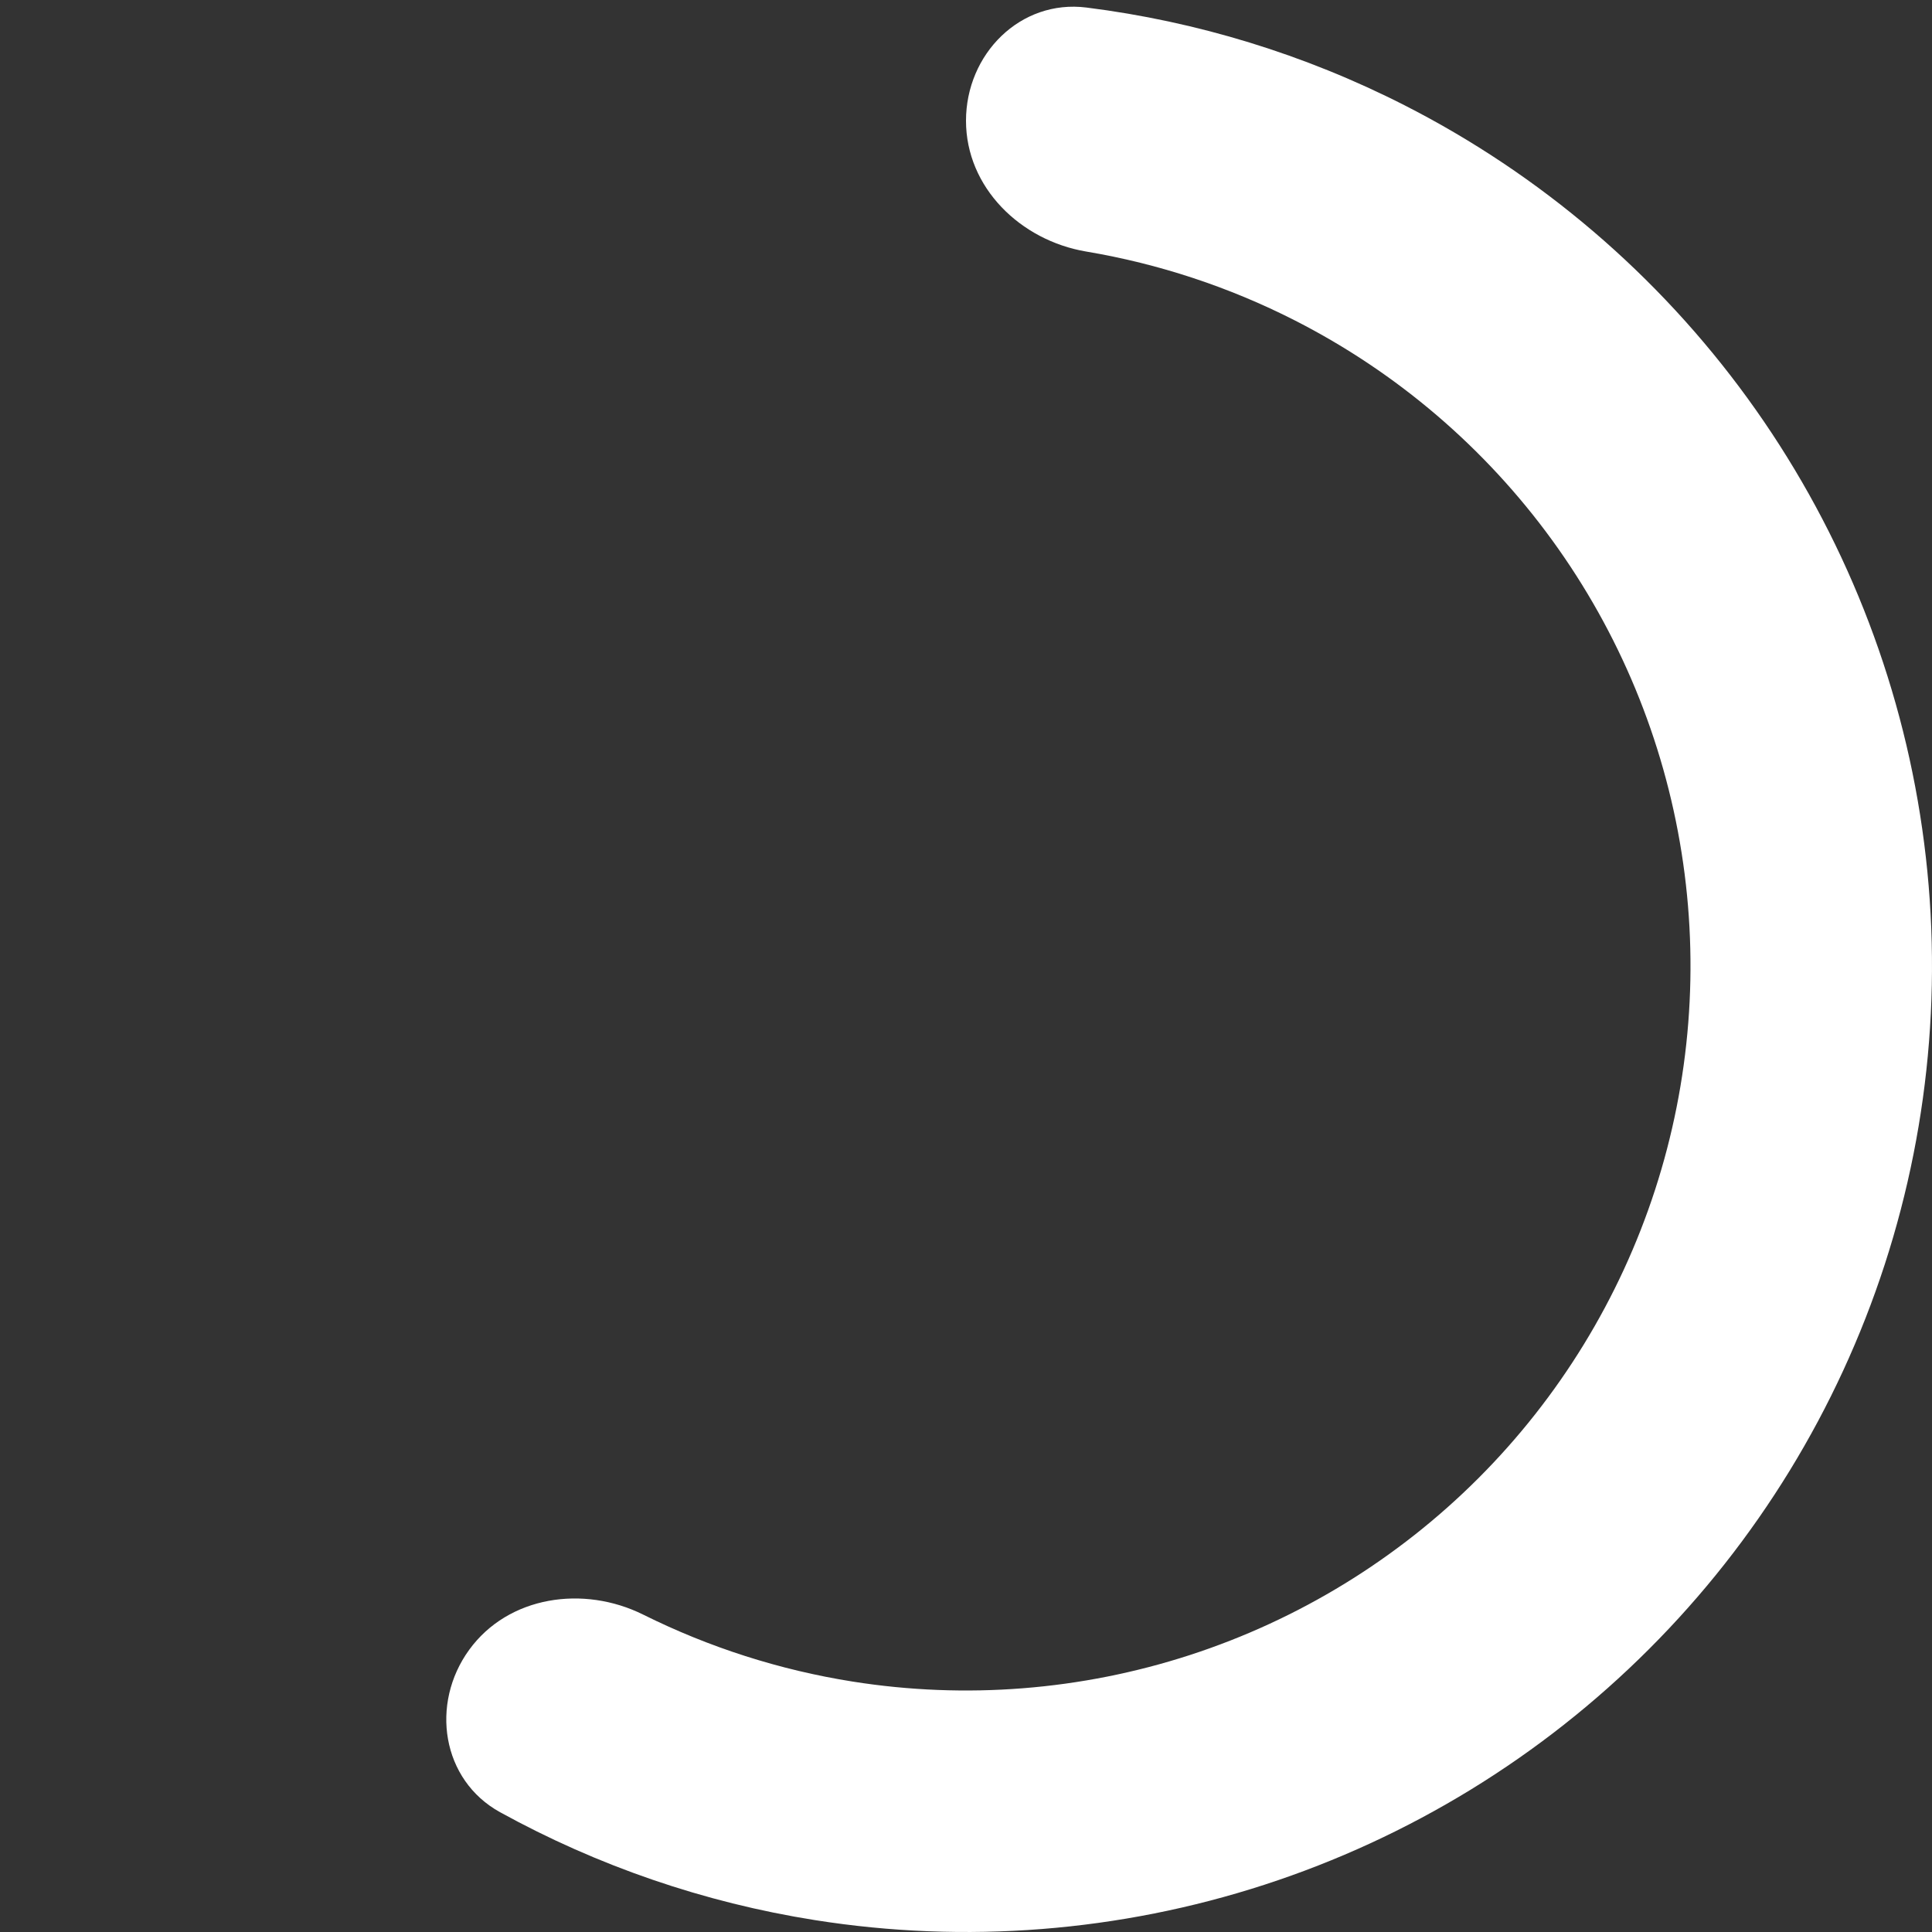 <svg width="768" height="768" viewBox="0 0 768 768" fill="none" xmlns="http://www.w3.org/2000/svg">
<rect x="0" y="0" width="768" height="768" fill="#333333" stroke="none"/>
<path d="M384 48C384 21.49 405.573 -0.309 431.876 2.996C475.839 8.52 518.638 21.628 558.333 41.853C612.327 69.365 659.043 109.265 694.663 158.29C730.282 207.316 753.793 264.076 763.273 323.929C772.752 383.782 767.932 445.029 749.206 502.662C730.48 560.296 698.379 612.679 655.529 655.529C612.679 698.379 560.296 730.479 502.663 749.206C445.03 767.932 383.783 772.752 323.93 763.272C279.928 756.303 237.598 741.751 198.784 720.379C175.562 707.593 170.923 677.276 186.504 655.83C202.086 634.383 231.983 630.044 255.718 641.852C281.863 654.859 309.92 663.857 338.947 668.454C383.837 675.564 429.772 671.949 472.997 657.904C516.222 643.859 555.509 619.784 587.647 587.647C619.785 555.509 643.86 516.222 657.905 472.997C671.949 429.772 675.564 383.837 668.454 338.947C661.345 294.057 643.712 251.487 616.997 214.718C590.283 177.948 555.245 148.024 514.749 127.39C488.564 114.048 460.577 104.835 431.779 99.991C405.637 95.593 384 74.51 384 48Z" fill="white"/>
</svg>
